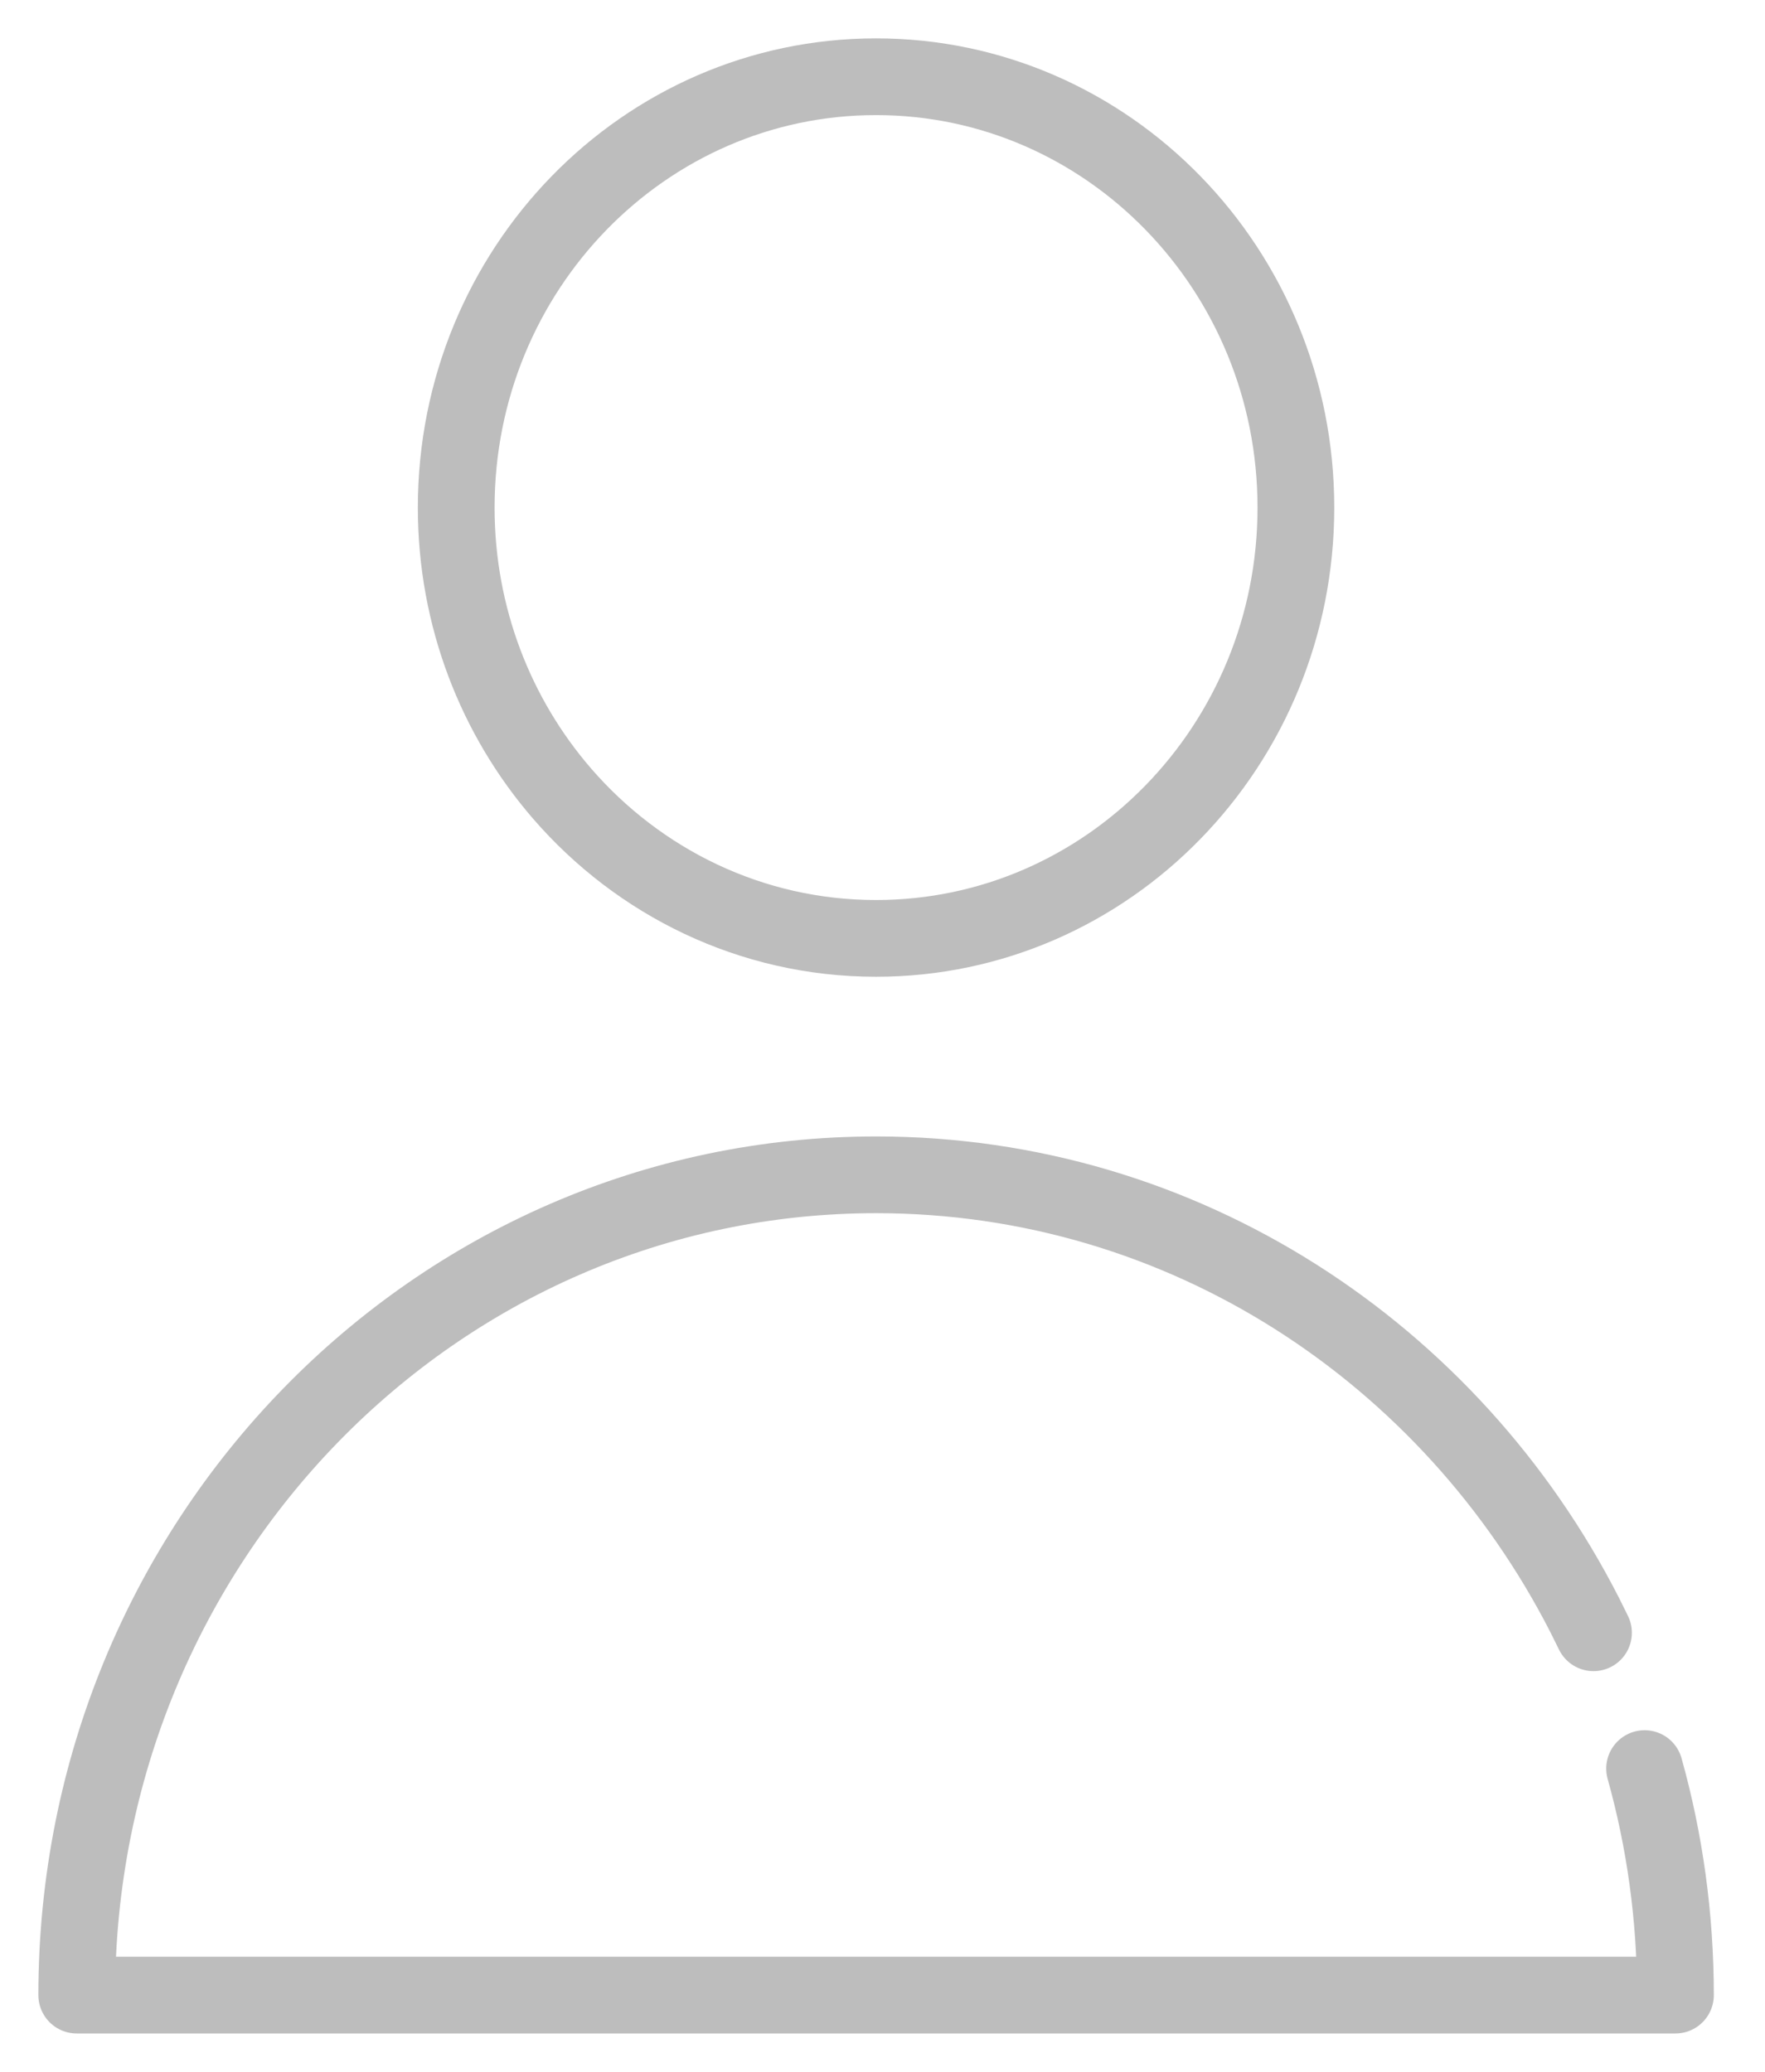 <svg width="23" height="27" viewBox="0 0 23 27" version="1.1" xmlns="http://www.w3.org/2000/svg" xmlns:xlink="http://www.w3.org/1999/xlink">
<g id="Canvas" fill="none">
<g id="Group">
<path id="Vector" d="M 10.942 5.615C 10.942 8.715 8.493 11.229 5.471 11.229C 3.843 11.229 2.379 10.498 1.377 9.339C 0.521 8.348 3.44068e-07 7.044 3.44068e-07 5.615C 3.44068e-07 2.514 2.449 -6.14106e-08 5.471 -6.14106e-08C 8.493 -6.14106e-08 10.942 2.514 10.942 5.615Z" transform="translate(5.945 1)" stroke="#BDBDBD" stroke-miterlimit="10"/>
<path id="Vector_2" d="M 19.765 5.968C 19.727 5.89 19.688 5.812 19.649 5.734C 17.907 2.326 14.427 6.14106e-08 10.417 6.14106e-08C 4.664 6.14106e-08 0 4.787 0 10.69L 20.833 10.69C 20.833 9.667 20.693 8.675 20.431 7.738" transform="translate(1 15.31)" stroke="#BDBDBD" stroke-miterlimit="10" stroke-linecap="round" stroke-linejoin="round"/>
</g>
</g>
</svg>
